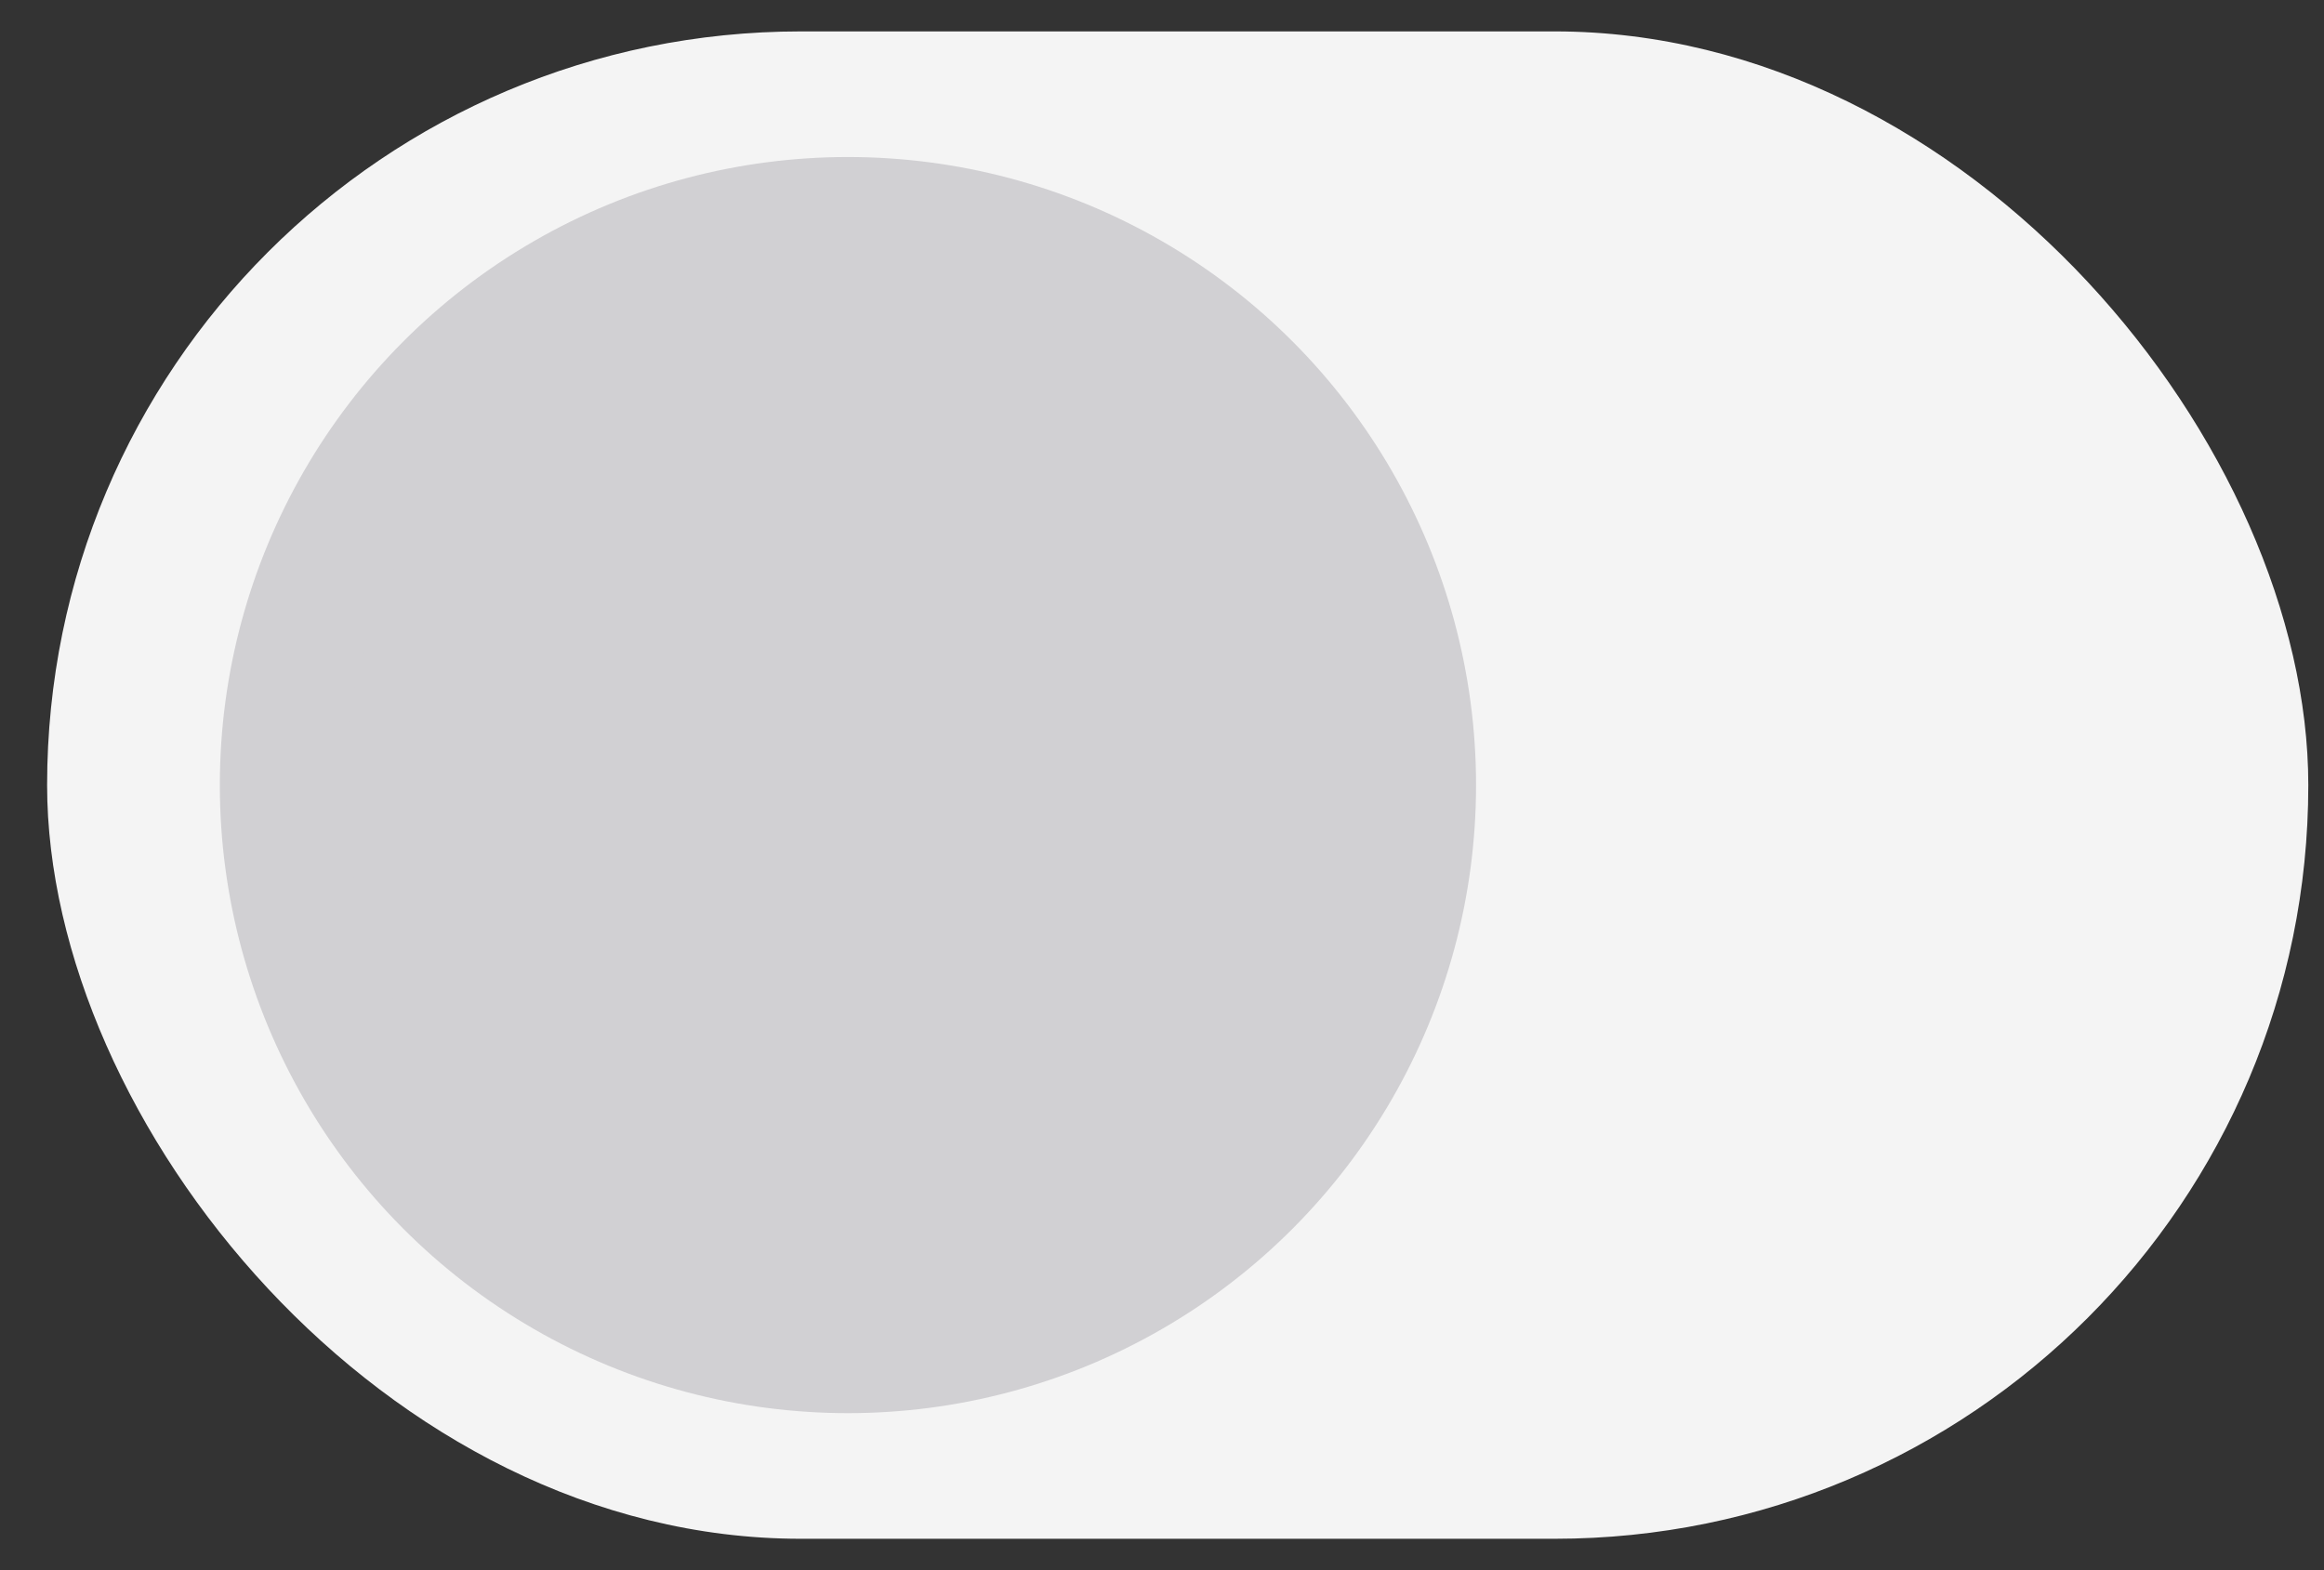 <svg width="37" height="25" viewBox="0 0 37 25" fill="none" xmlns="http://www.w3.org/2000/svg">
<rect x="0" y="0" width="37" height="25" fill="#333333" stroke="none"/>
<rect x="0.75" y="0.5" width="36" height="24" rx="12" fill="#F4F4F4"/>
<circle cx="13.5" cy="12.5" r="9" fill="#D1D0D3" stroke="#D1D0D3" stroke-width="2"/>
</svg>
